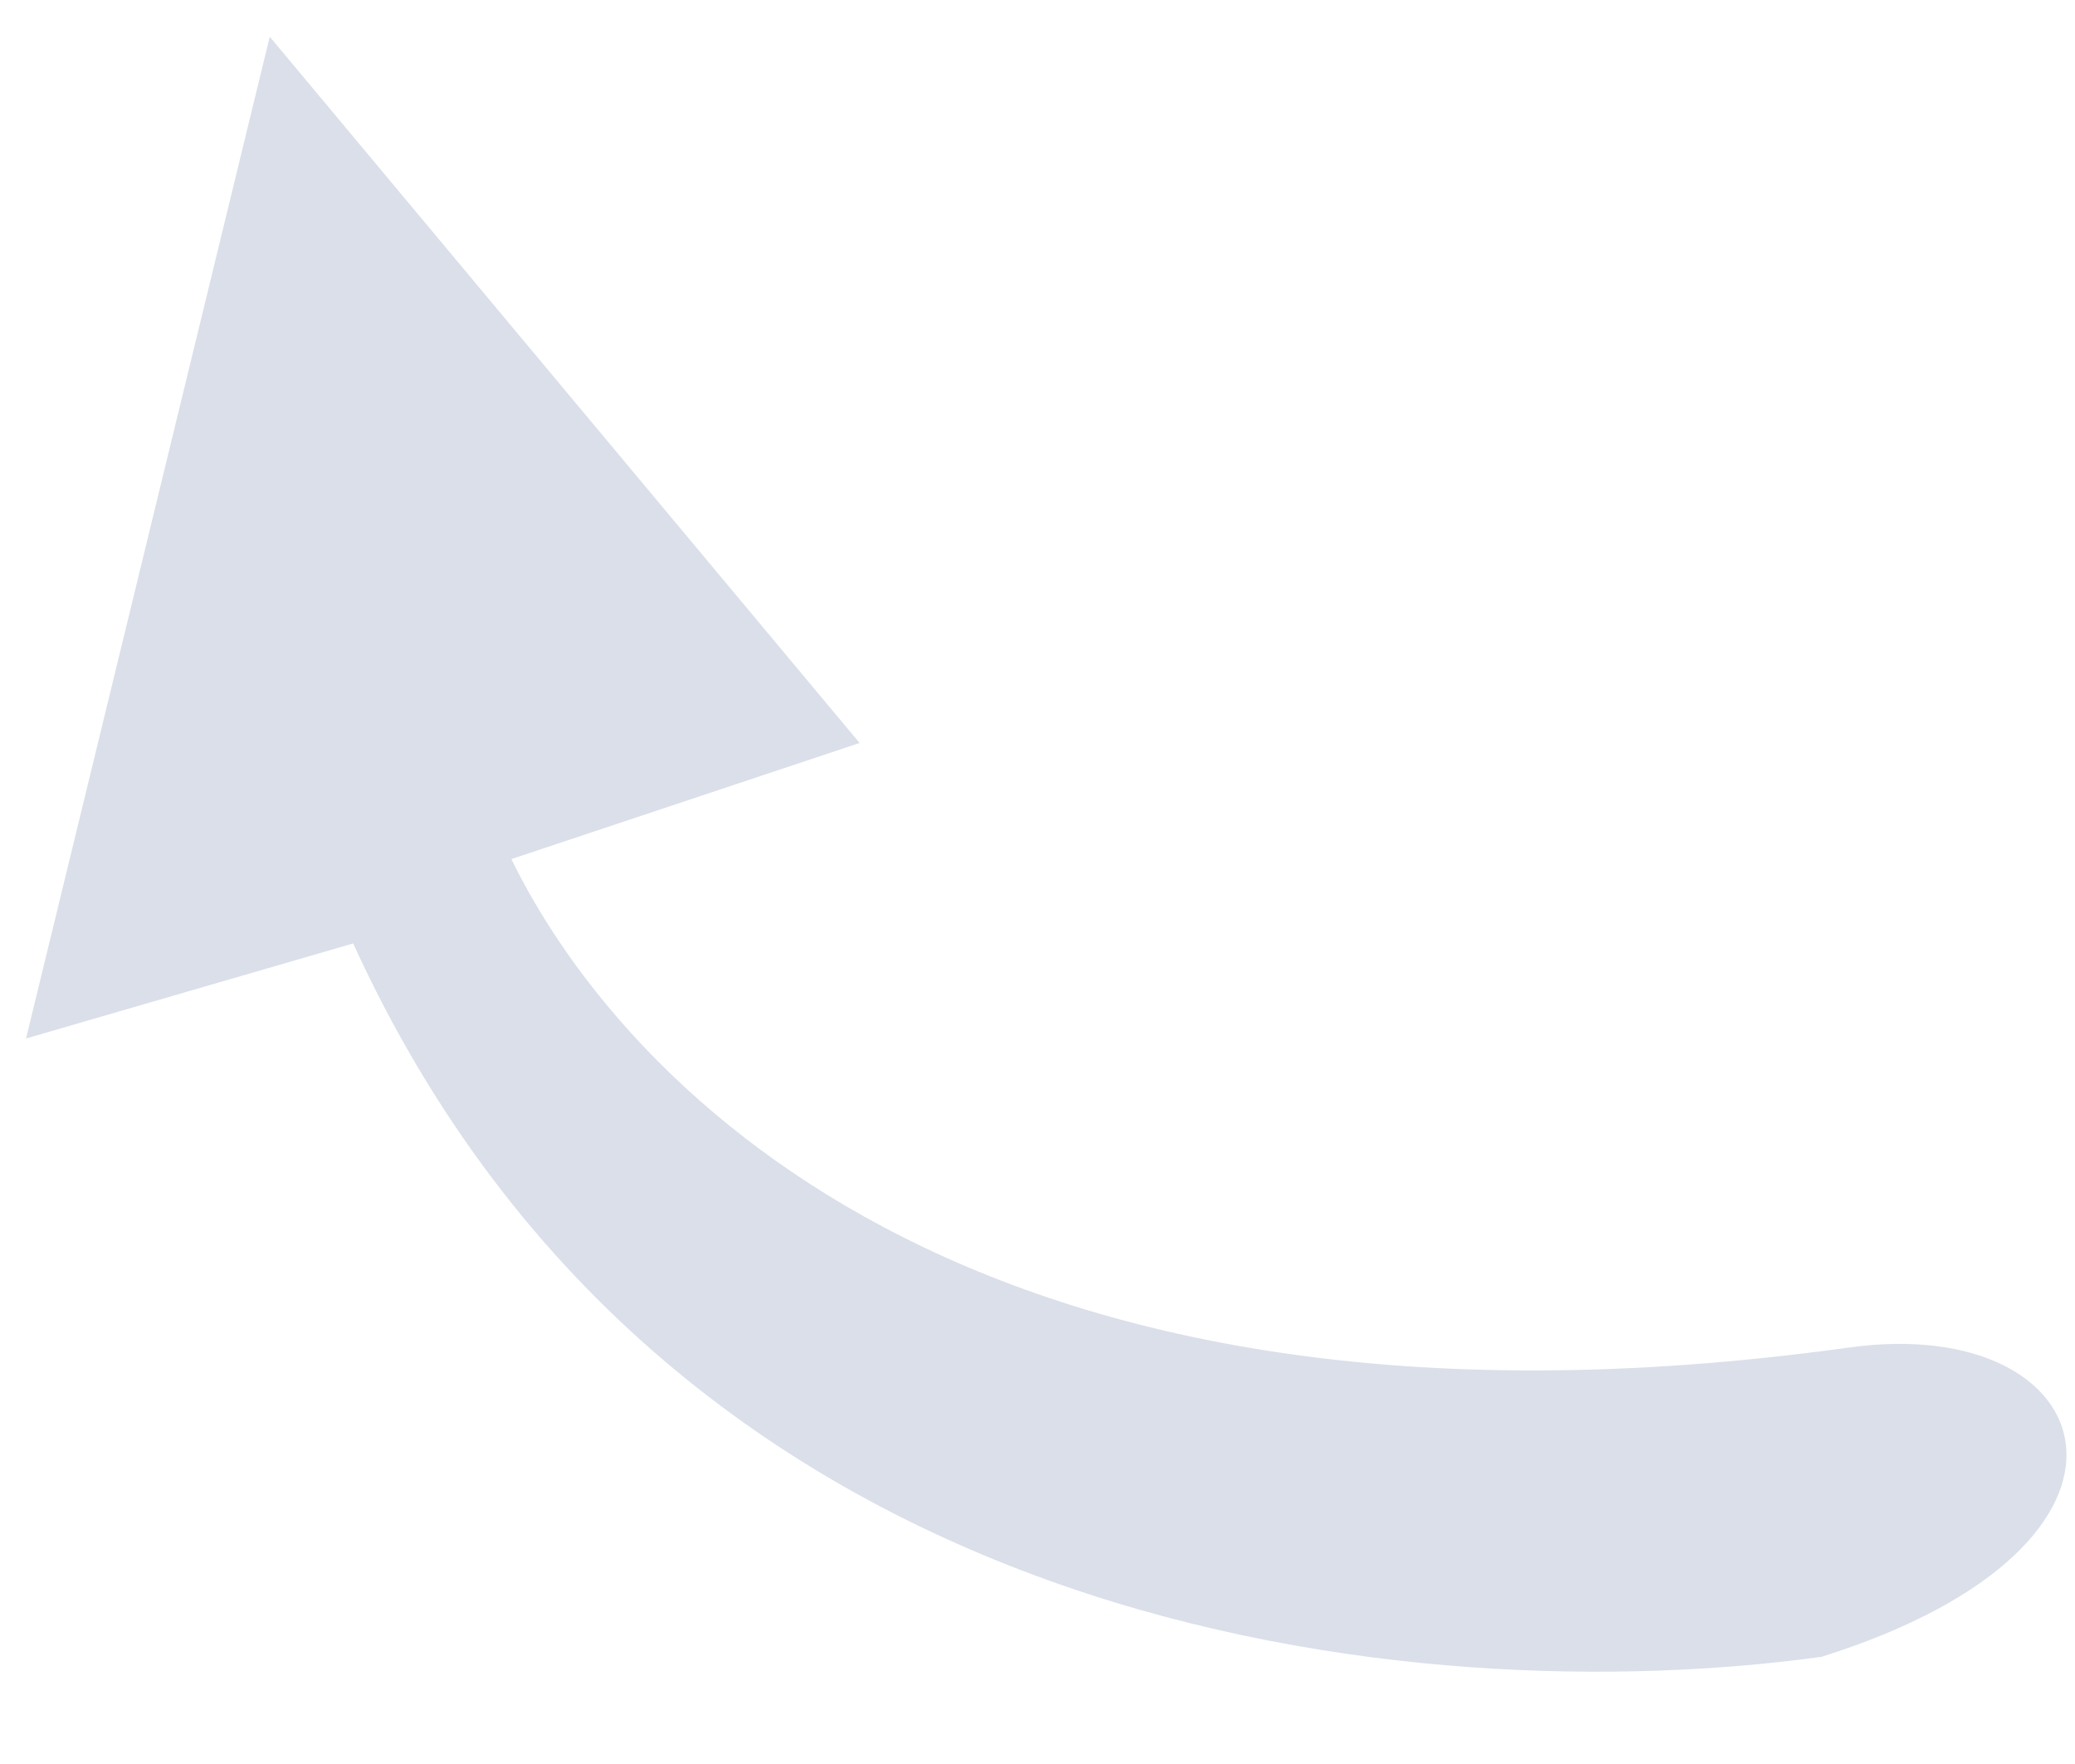 <svg xmlns="http://www.w3.org/2000/svg" id="curved-arrow" viewBox="0 0 20 17">
  <path fill="#dadfe9" d="M3.404 9.092C6.502 15.877 13.758 16.49 17.557 15.967C21.037 14.873 20.273 12.647 17.825 12.986C9.239 14.175 5.904 10.282 4.929 8.279L8.285 7.16L2.6 0.354L0.251 10.008L3.404 9.092Z"/>
</svg>
